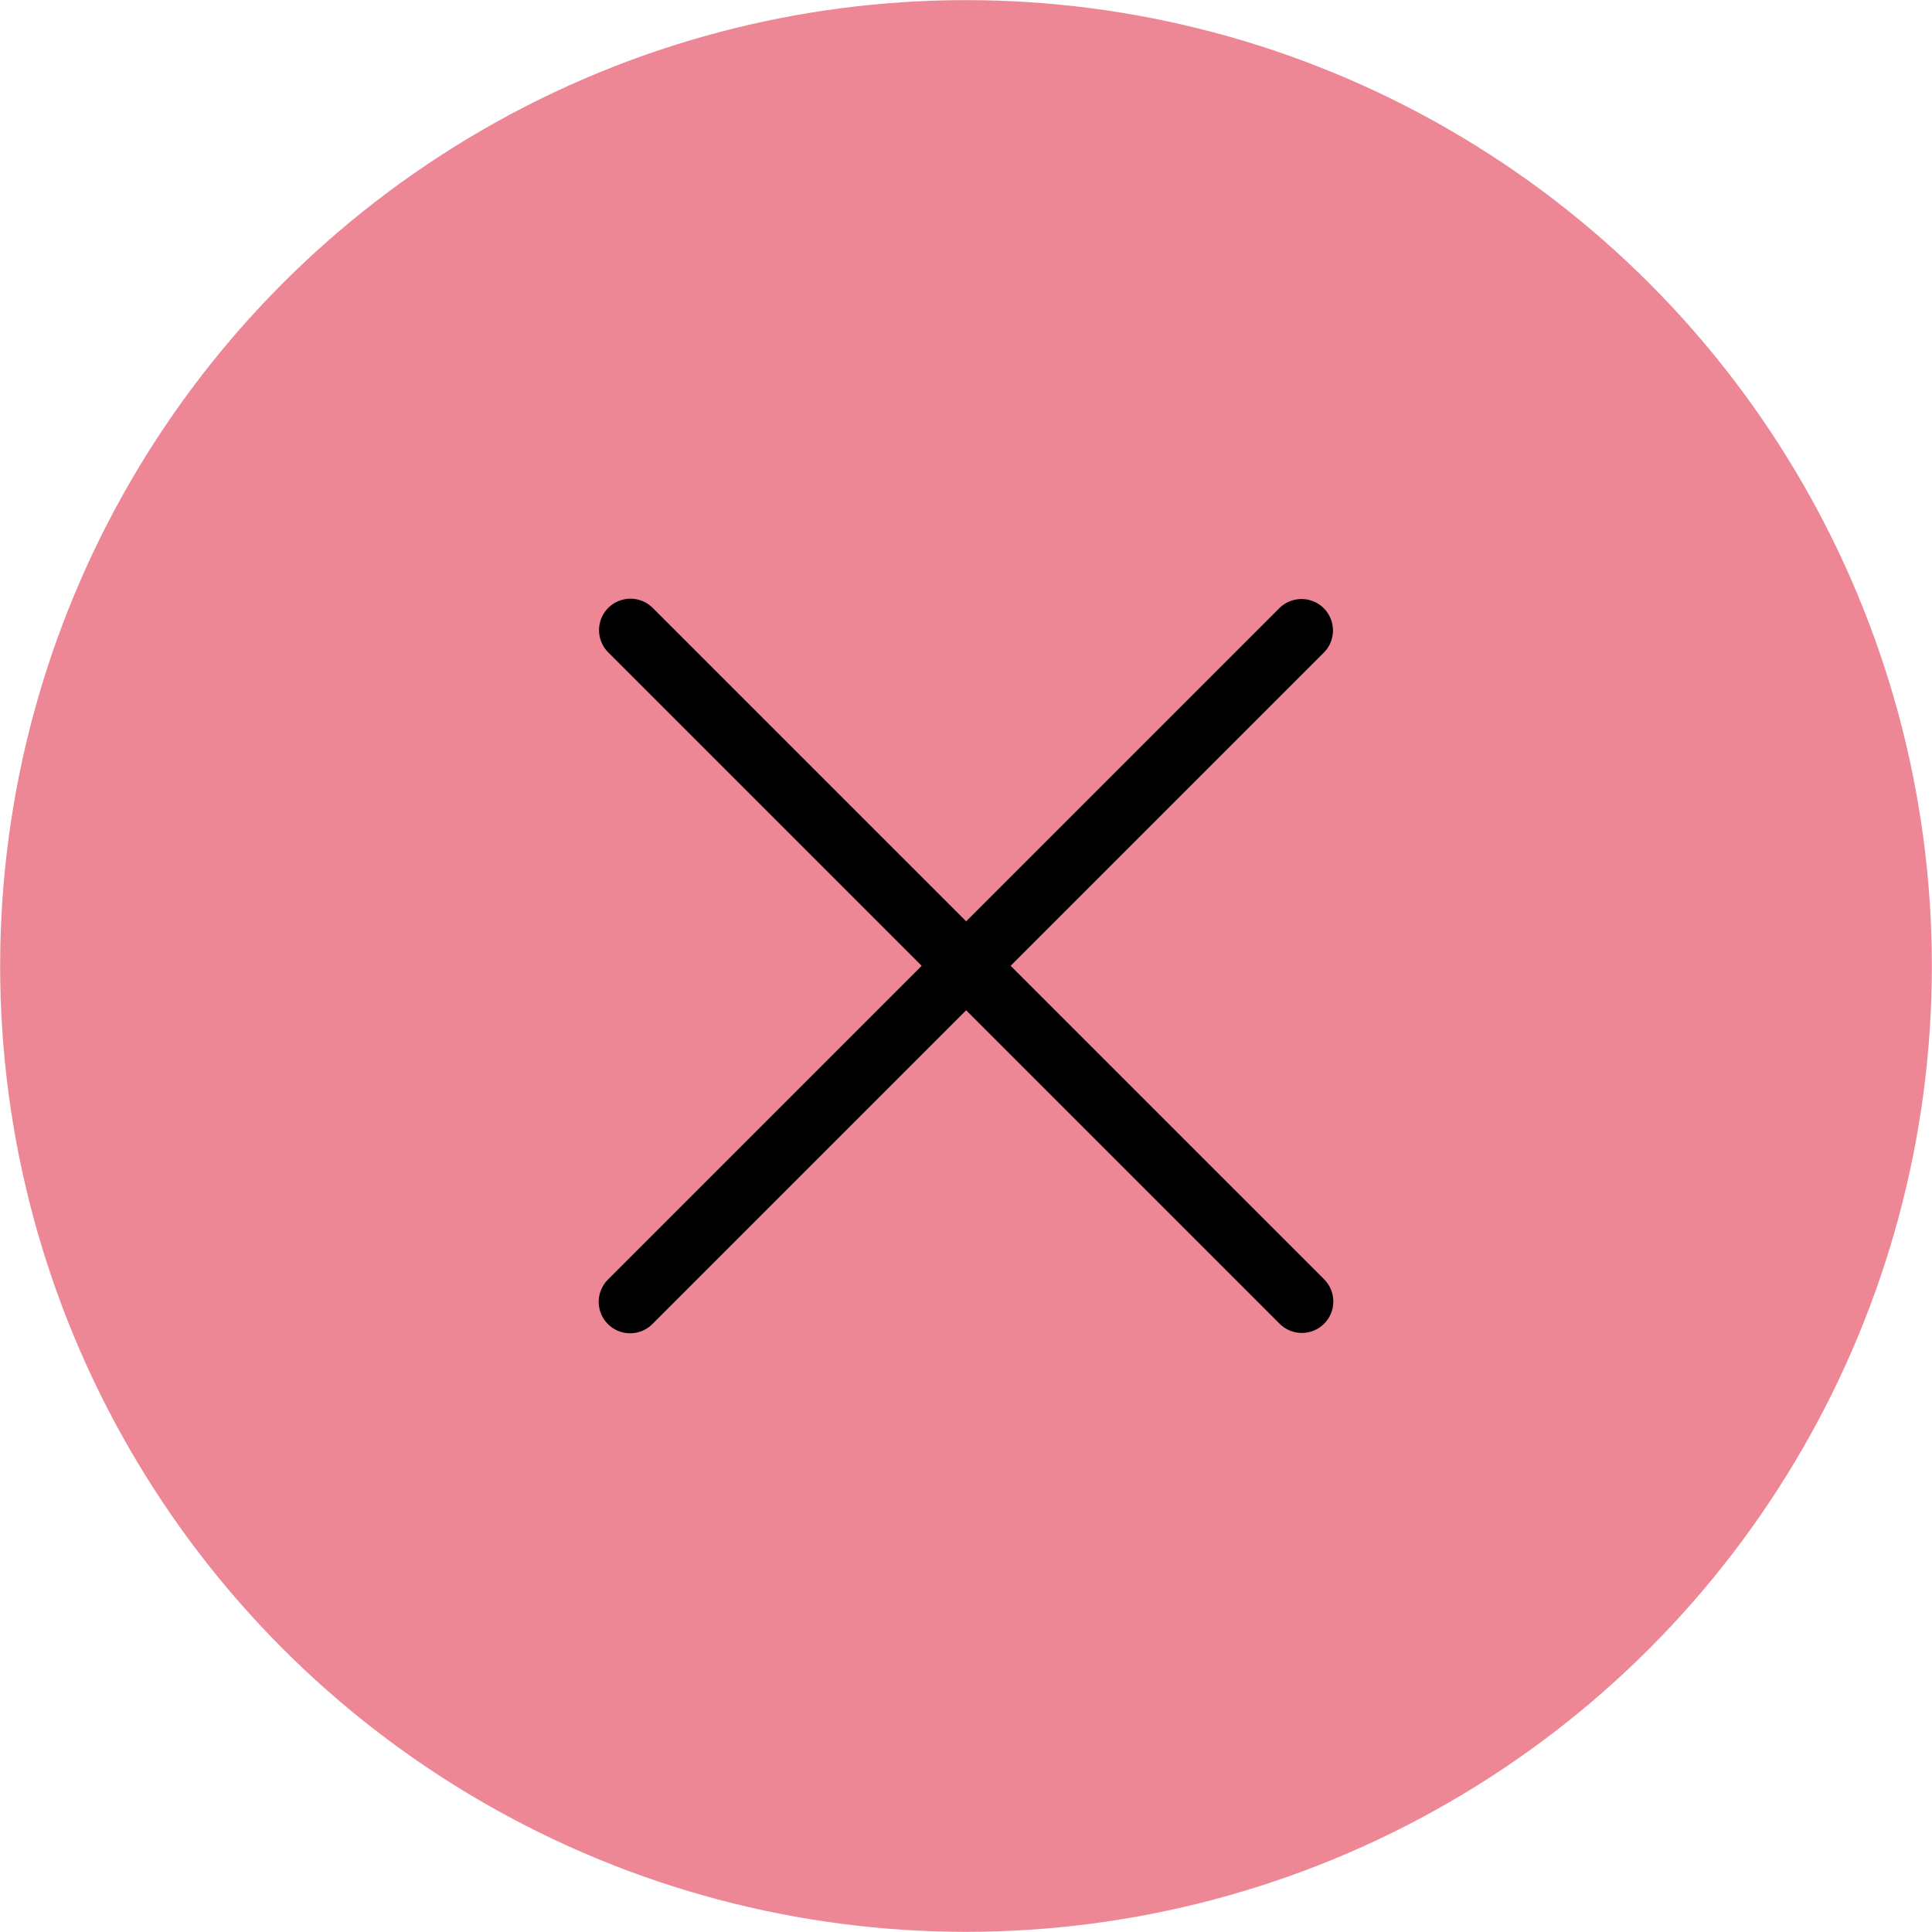 <svg xmlns="http://www.w3.org/2000/svg" width="6144" height="6144" viewBox="0 0 6144 6144">
  <defs>
    <style>
      .cls-1 {
        fill: #ed8796;
      }

      .cls-2 {
        fill: none;
        stroke: #000;
        stroke-linejoin: round;
        stroke-width: 200px;
        fill-rule: evenodd;
      }
    </style>
  </defs>
  <circle id="Эллипс_1" data-name="Эллипс 1" class="cls-1" cx="3071.999" cy="3071.939" r="3071.561"/>
  <path id="Линия_1" data-name="Линия 1" class="cls-2" d="M4139.02,2004.94L2003.92,4140Zm1.06,2134L2004.98,2003.88Z"/>
</svg>
